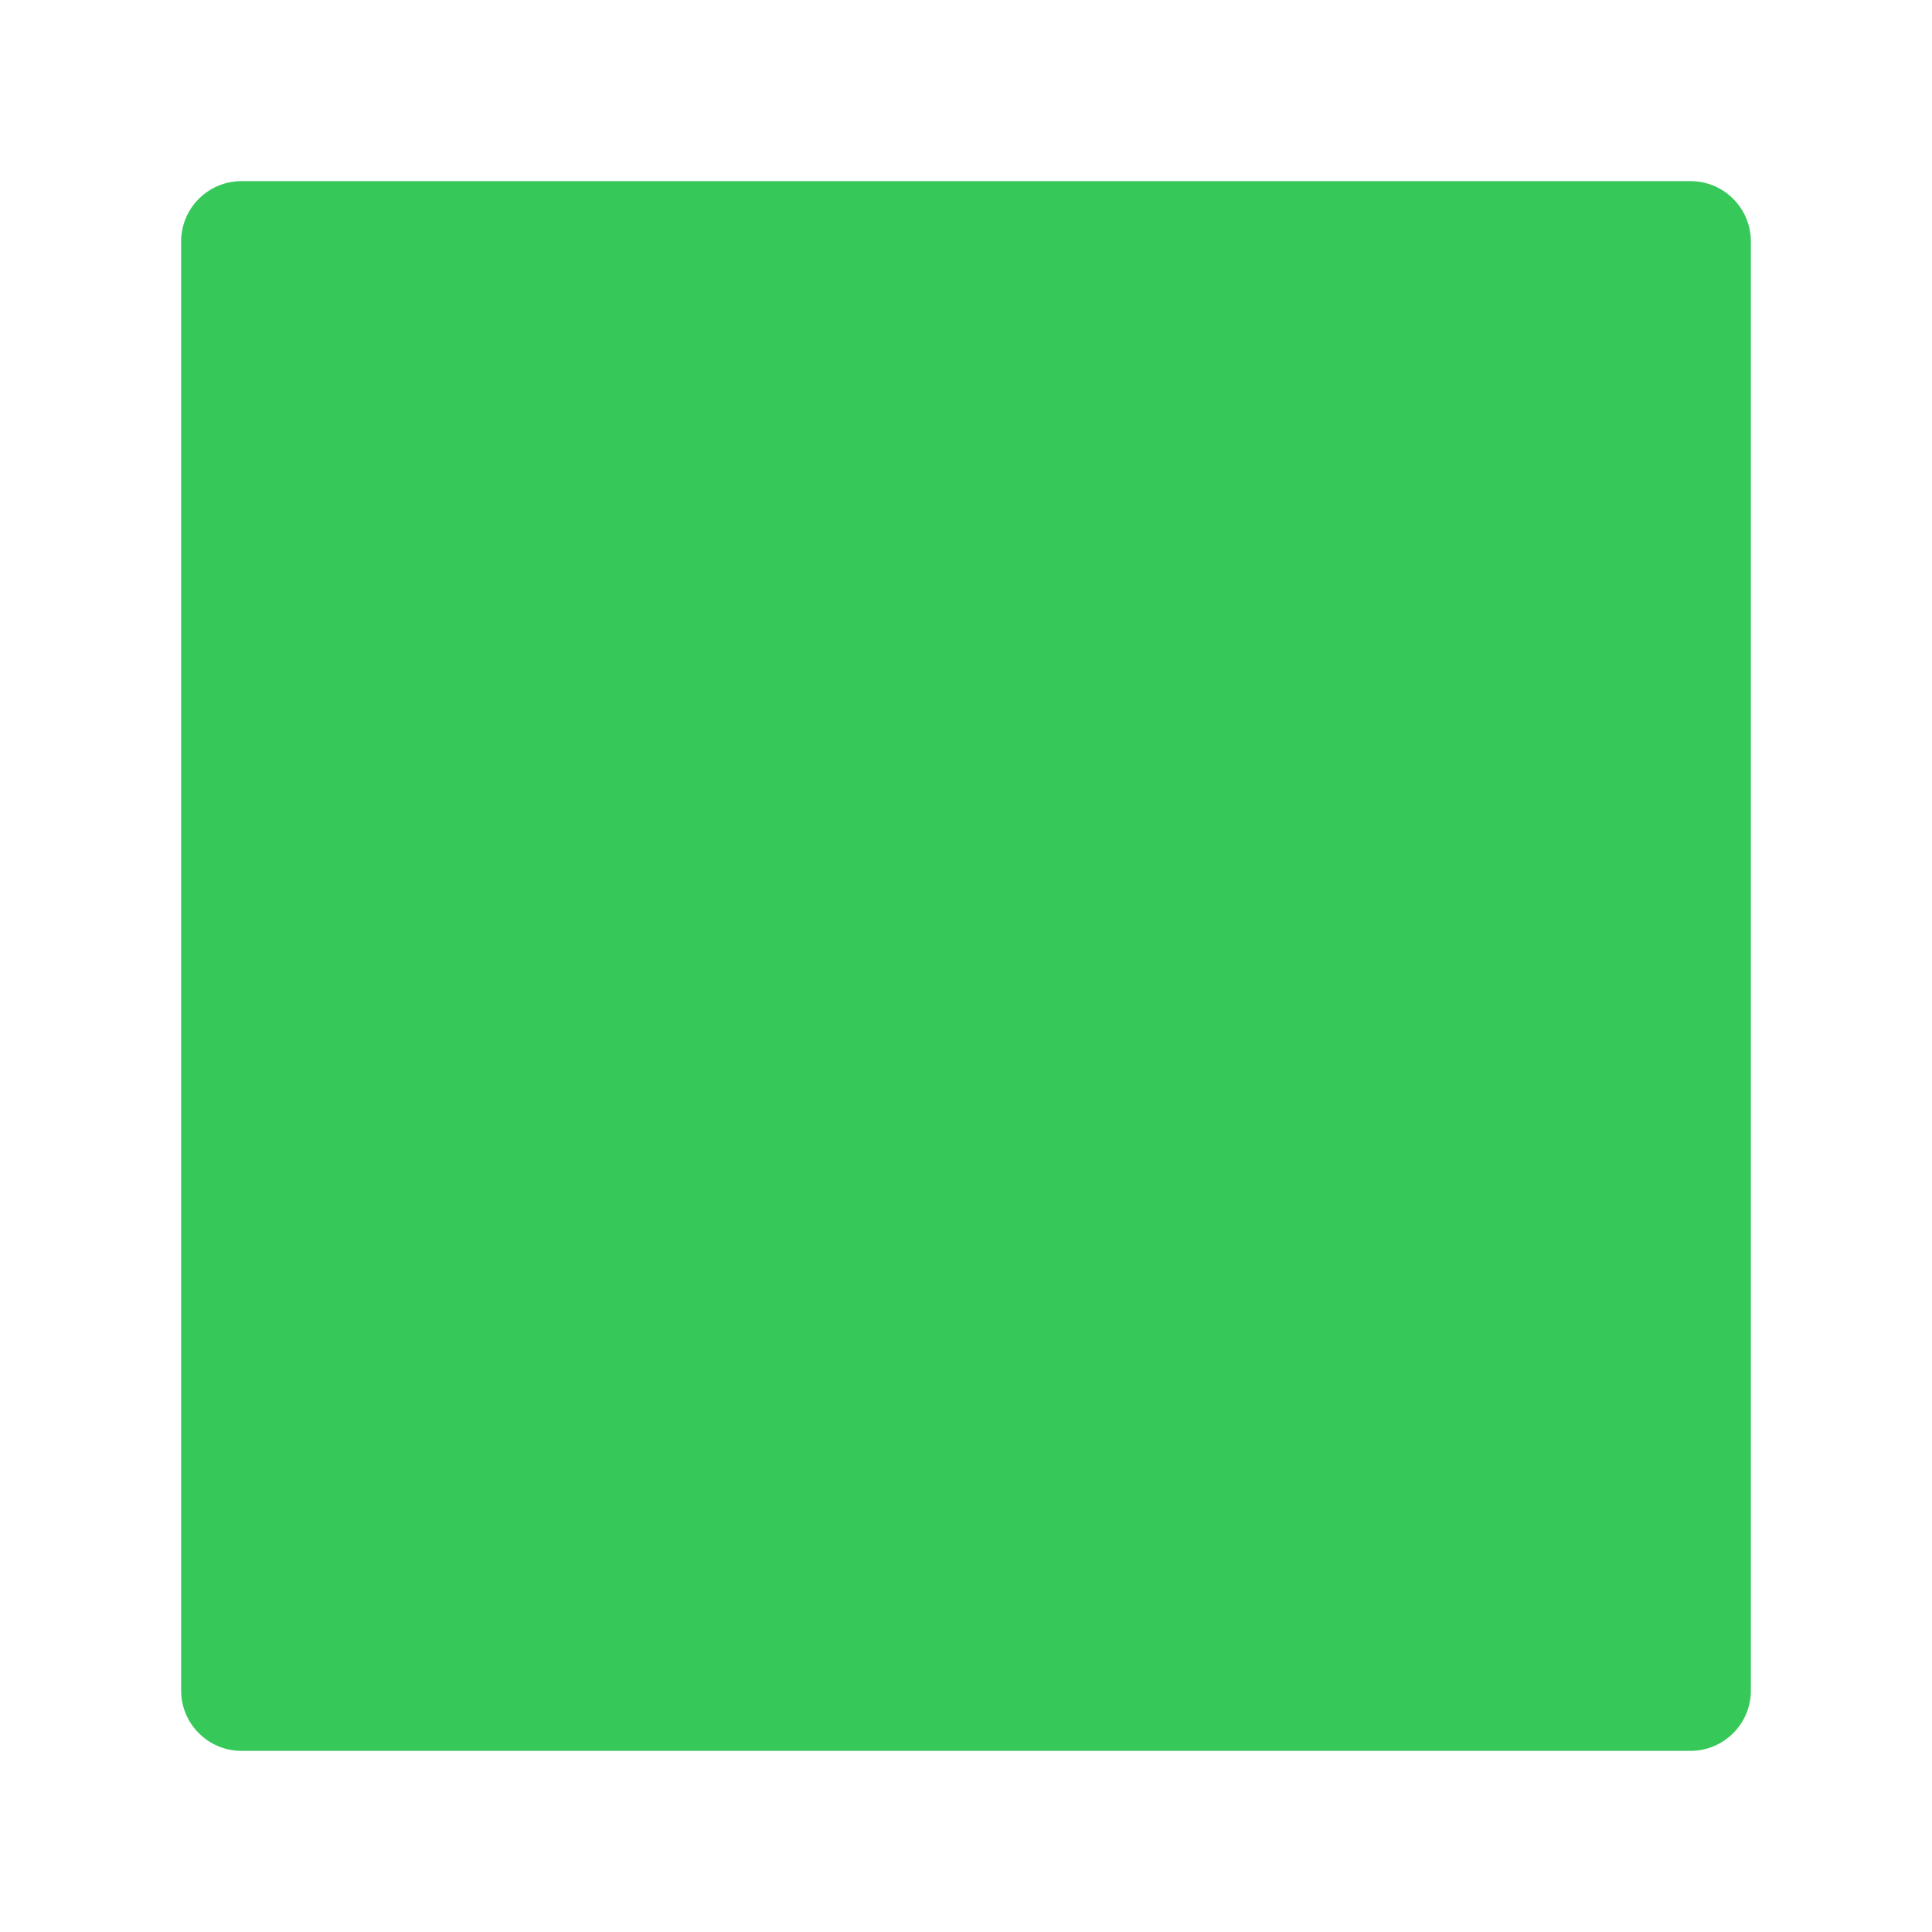 <svg viewBox="0 0 16 16" xmlns="http://www.w3.org/2000/svg"><path fill="rgb(55, 200, 90)" d="m14.5 2v12c0 .276-.224.5-.5.5h-12c-.276 0-.5-.224-.5-.5v-12c0-.276.224-.5.5-.5h12c.276 0 .5.224.5.5z"/></svg>